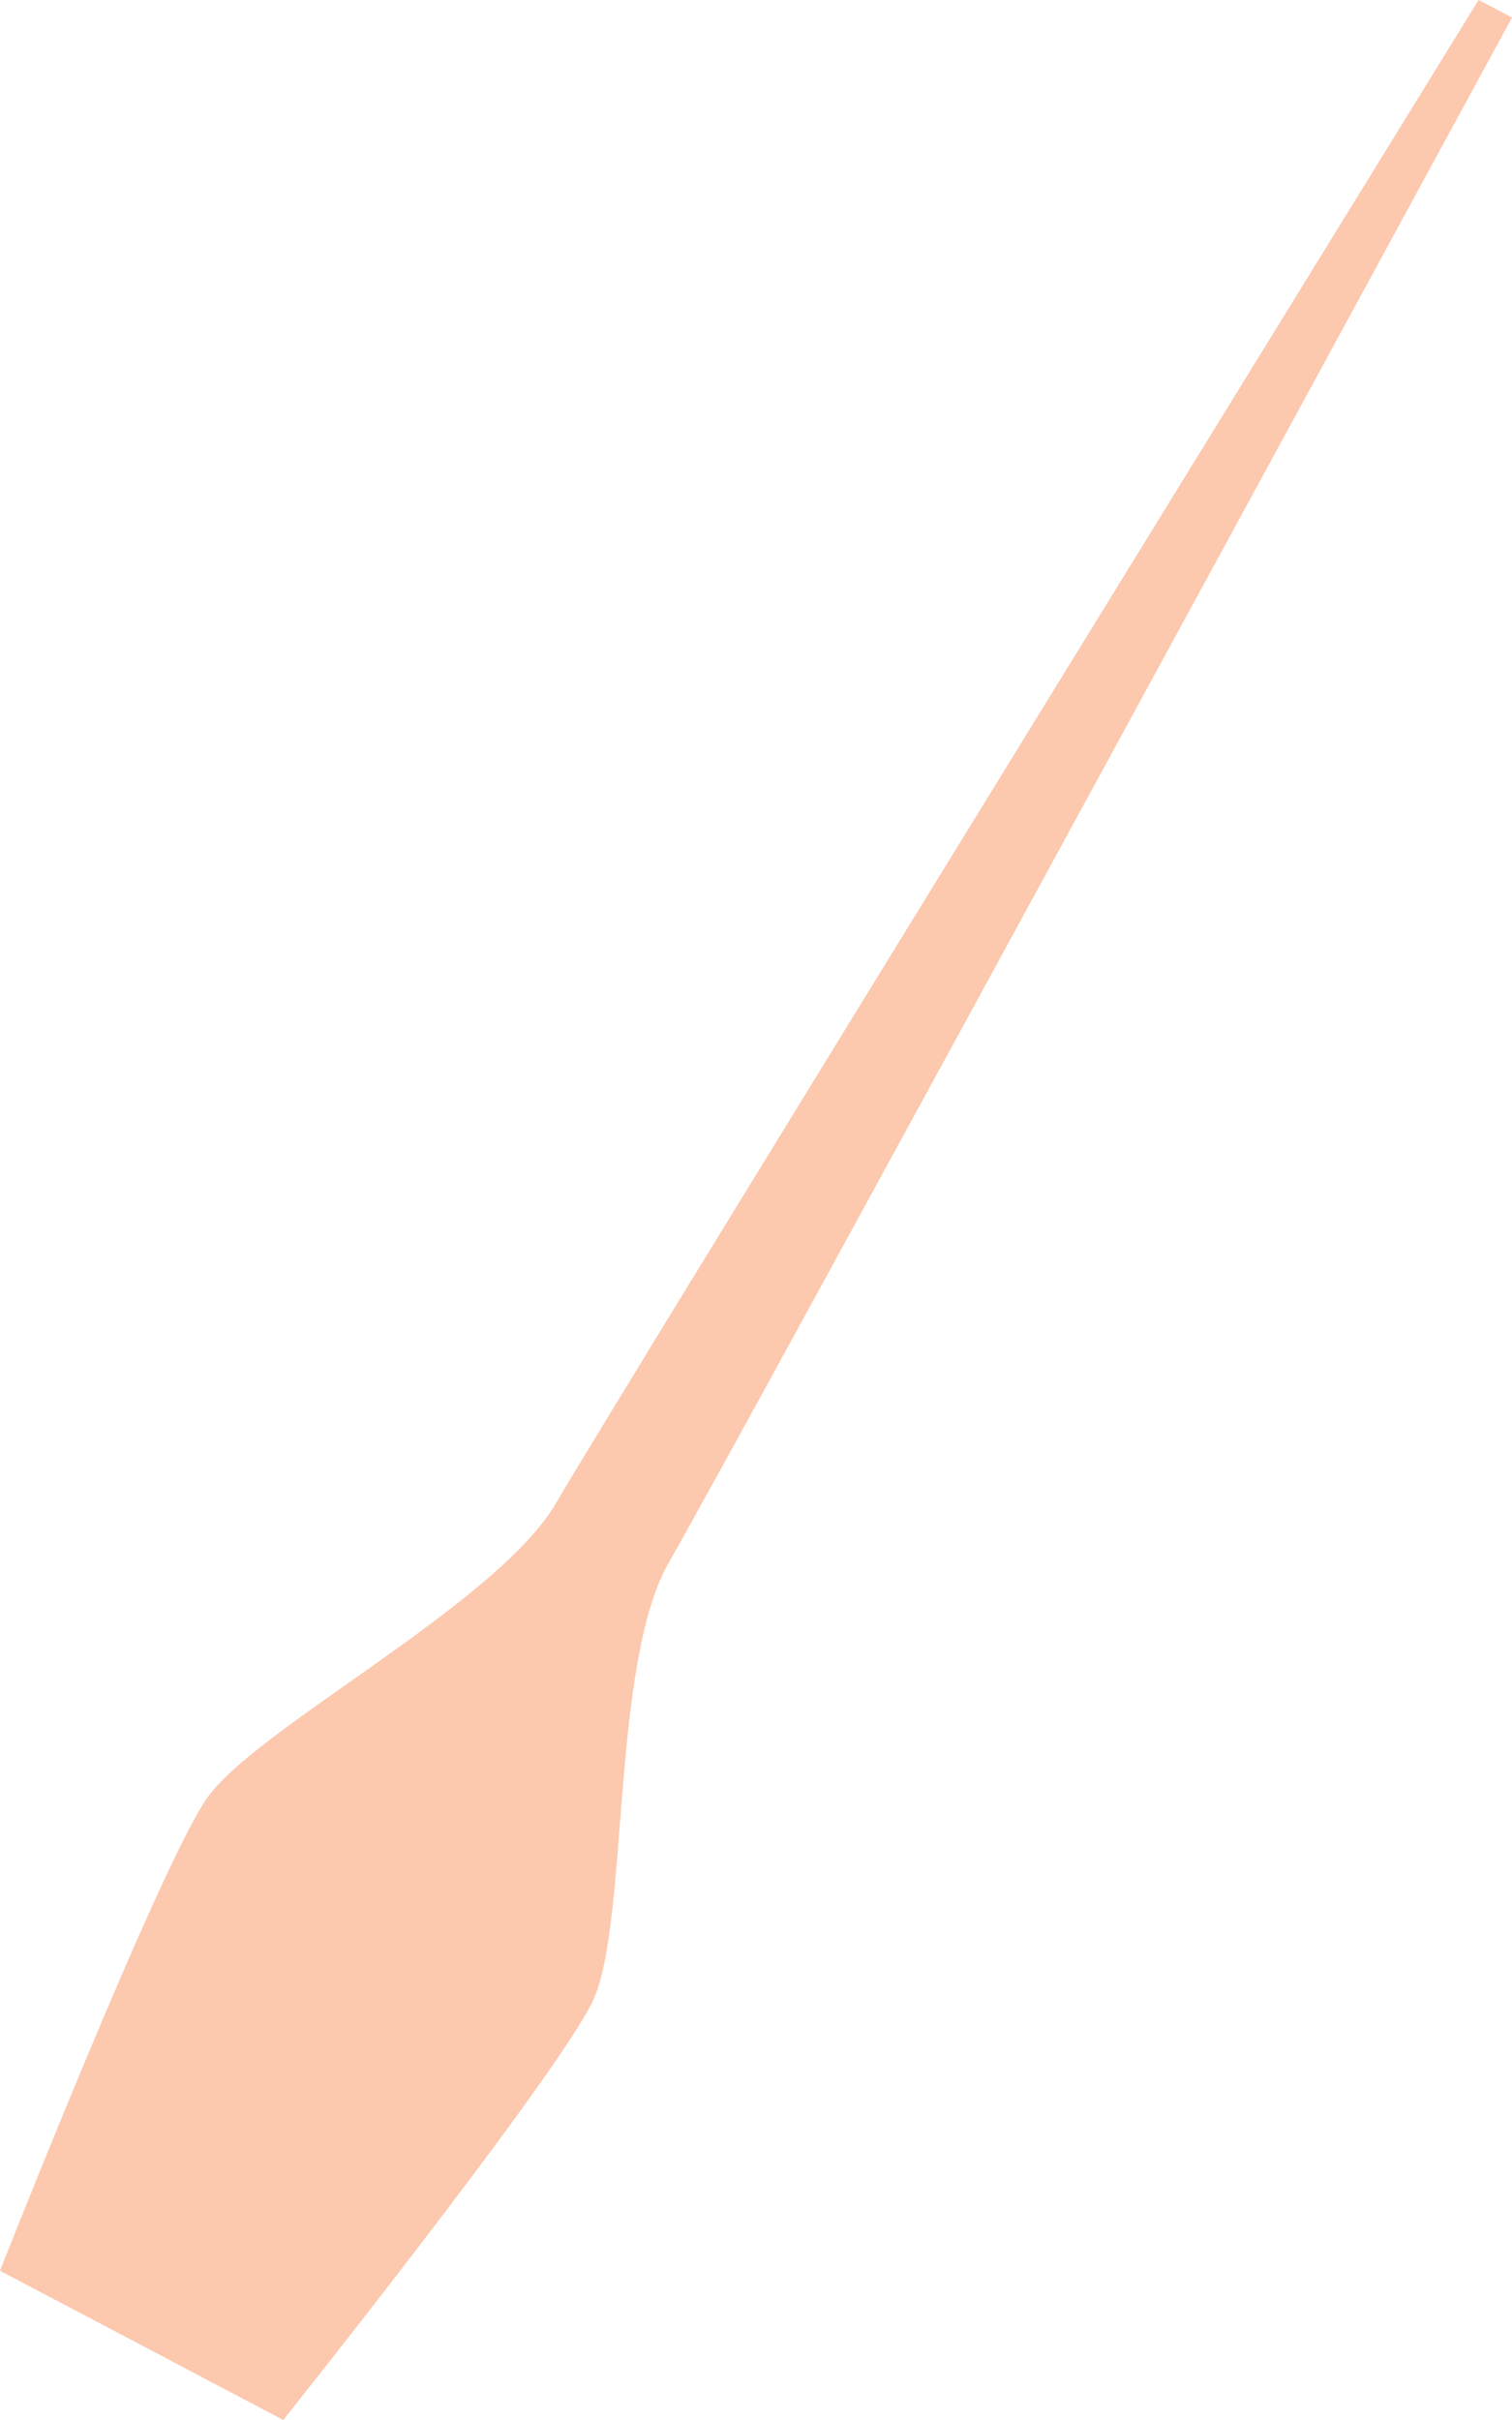 <svg width="80" height="128" viewBox="0 0 80 128" fill="none" xmlns="http://www.w3.org/2000/svg">
<path d="M10.947 95.121C13.521 91.398 26.316 84.857 29.439 79.471C32.562 74.085 78.231 2.24337e-06 78.231 2.24337e-06L79.116 0.463L80 0.927C80 0.927 38.53 77.222 35.407 82.609C32.284 87.995 33.295 101.806 31.352 105.863C29.407 109.919 14.987 128 14.987 128L7.497 124.05L-1.44597e-06 120.107C-1.44597e-06 120.107 8.382 98.835 10.947 95.113V95.121Z" fill="#FCC8AE"/>
</svg>
